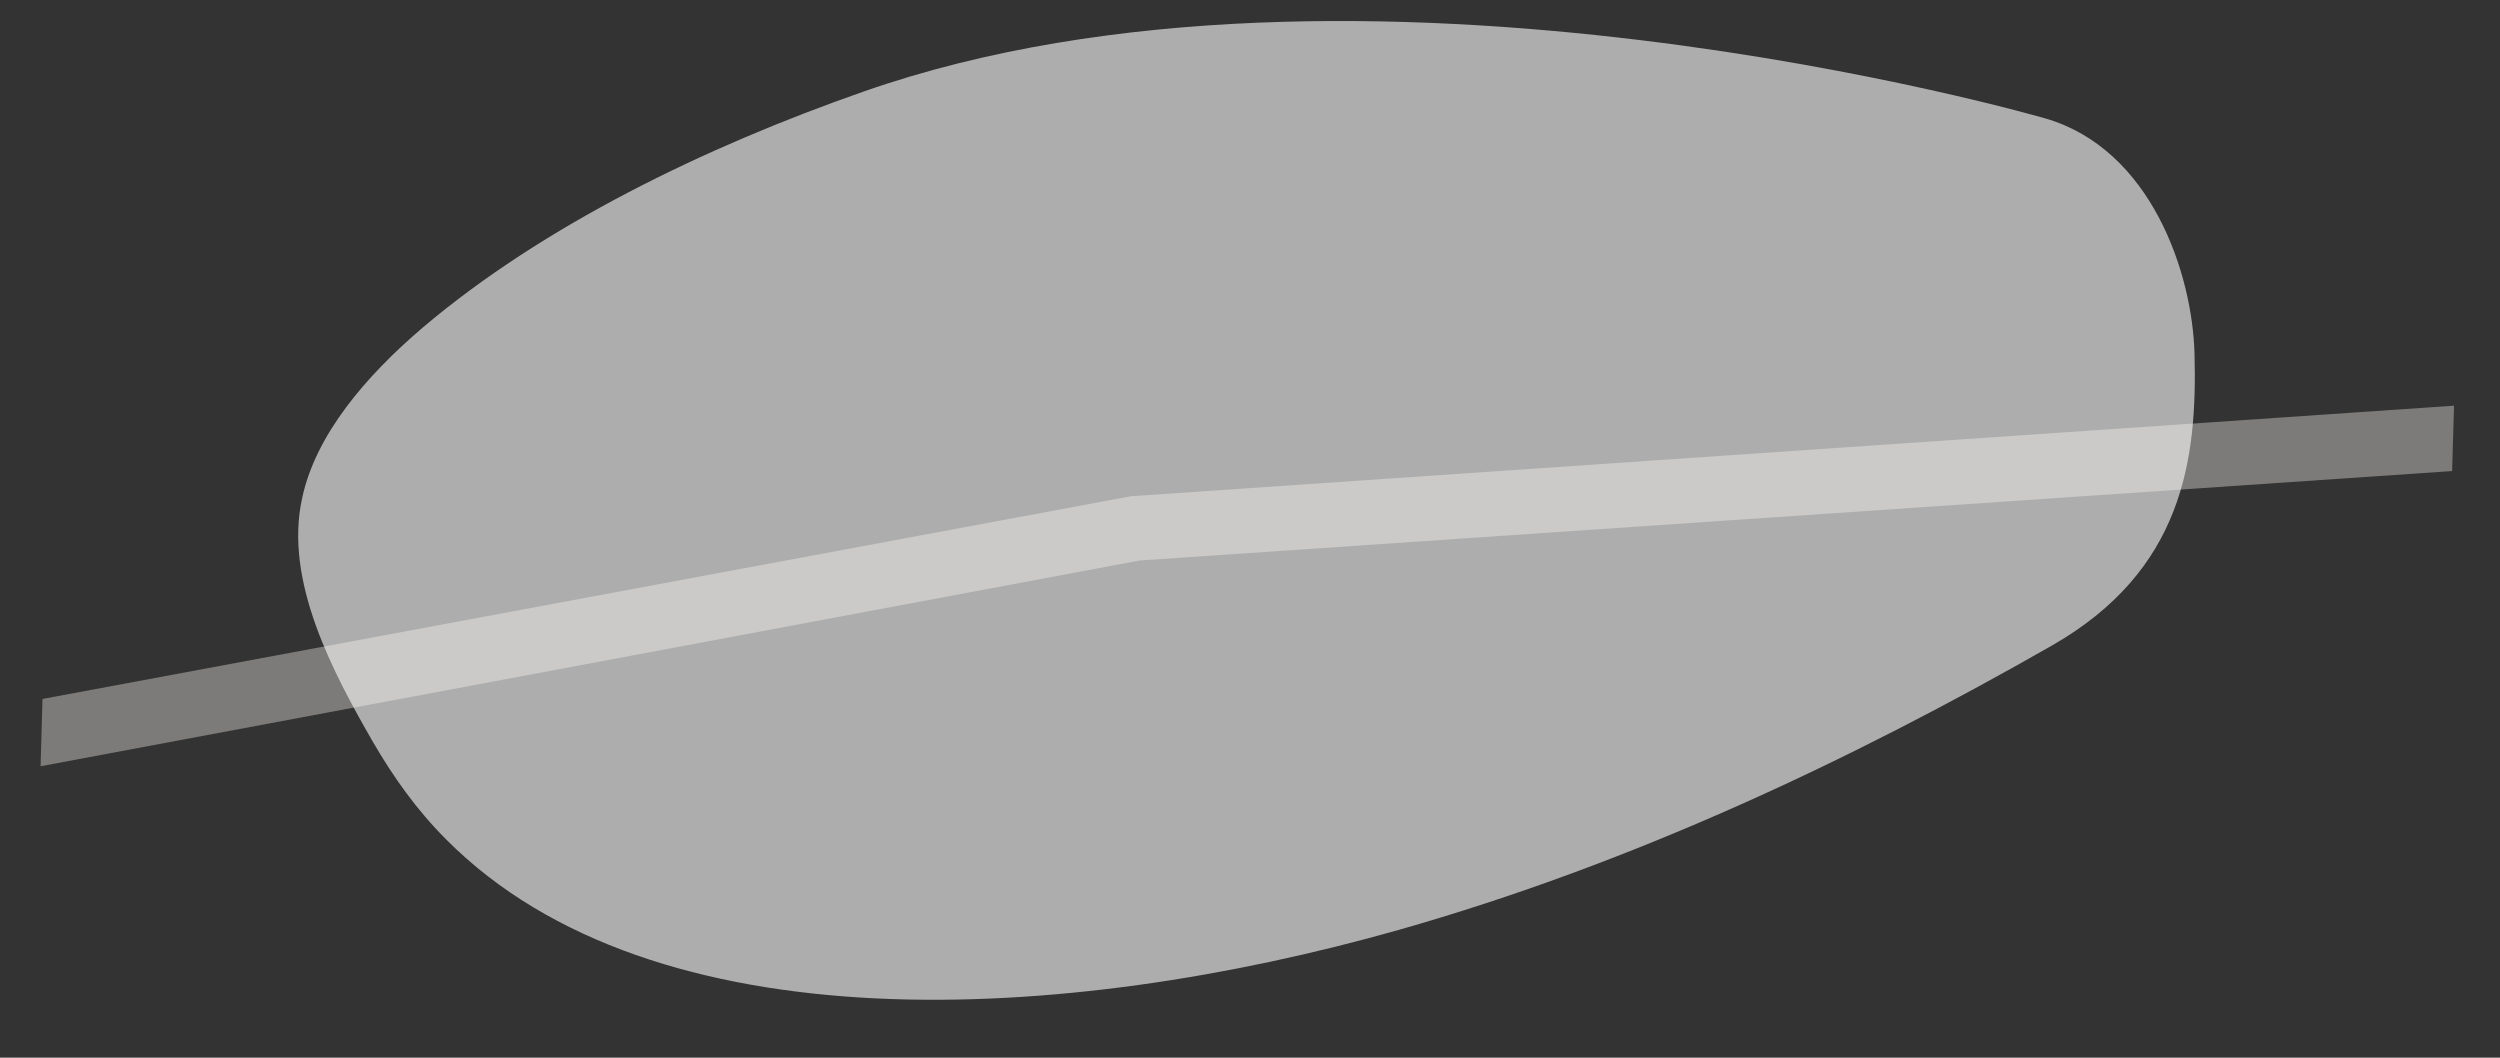 <svg width="26" height="11" viewBox="0 0 26 11" fill="none" xmlns="http://www.w3.org/2000/svg">
<rect x="0" y="0" width="26" height="11" fill="#333333" stroke="none"/>
<path d="M11.792 5.159H11.772L0.442 7.269L0.422 7.969L11.852 5.829L25.502 4.899L25.522 4.219L11.792 5.159Z" fill="#7C7B79"/>
<path opacity="0.6" d="M21.273 1.232C21.273 1.232 14.123 -0.848 8.982 0.952C7.322 1.532 5.643 2.352 4.402 3.402C3.803 3.912 3.282 4.522 3.142 5.182C2.952 6.042 3.462 6.992 3.882 7.722C4.092 8.082 4.332 8.422 4.642 8.732C6.802 10.902 11.082 10.652 14.543 9.672C16.973 8.982 19.242 7.912 21.343 6.712C22.703 5.932 22.852 4.782 22.823 3.682C22.802 2.842 22.372 1.552 21.273 1.232Z" fill="white"/>
</svg>
